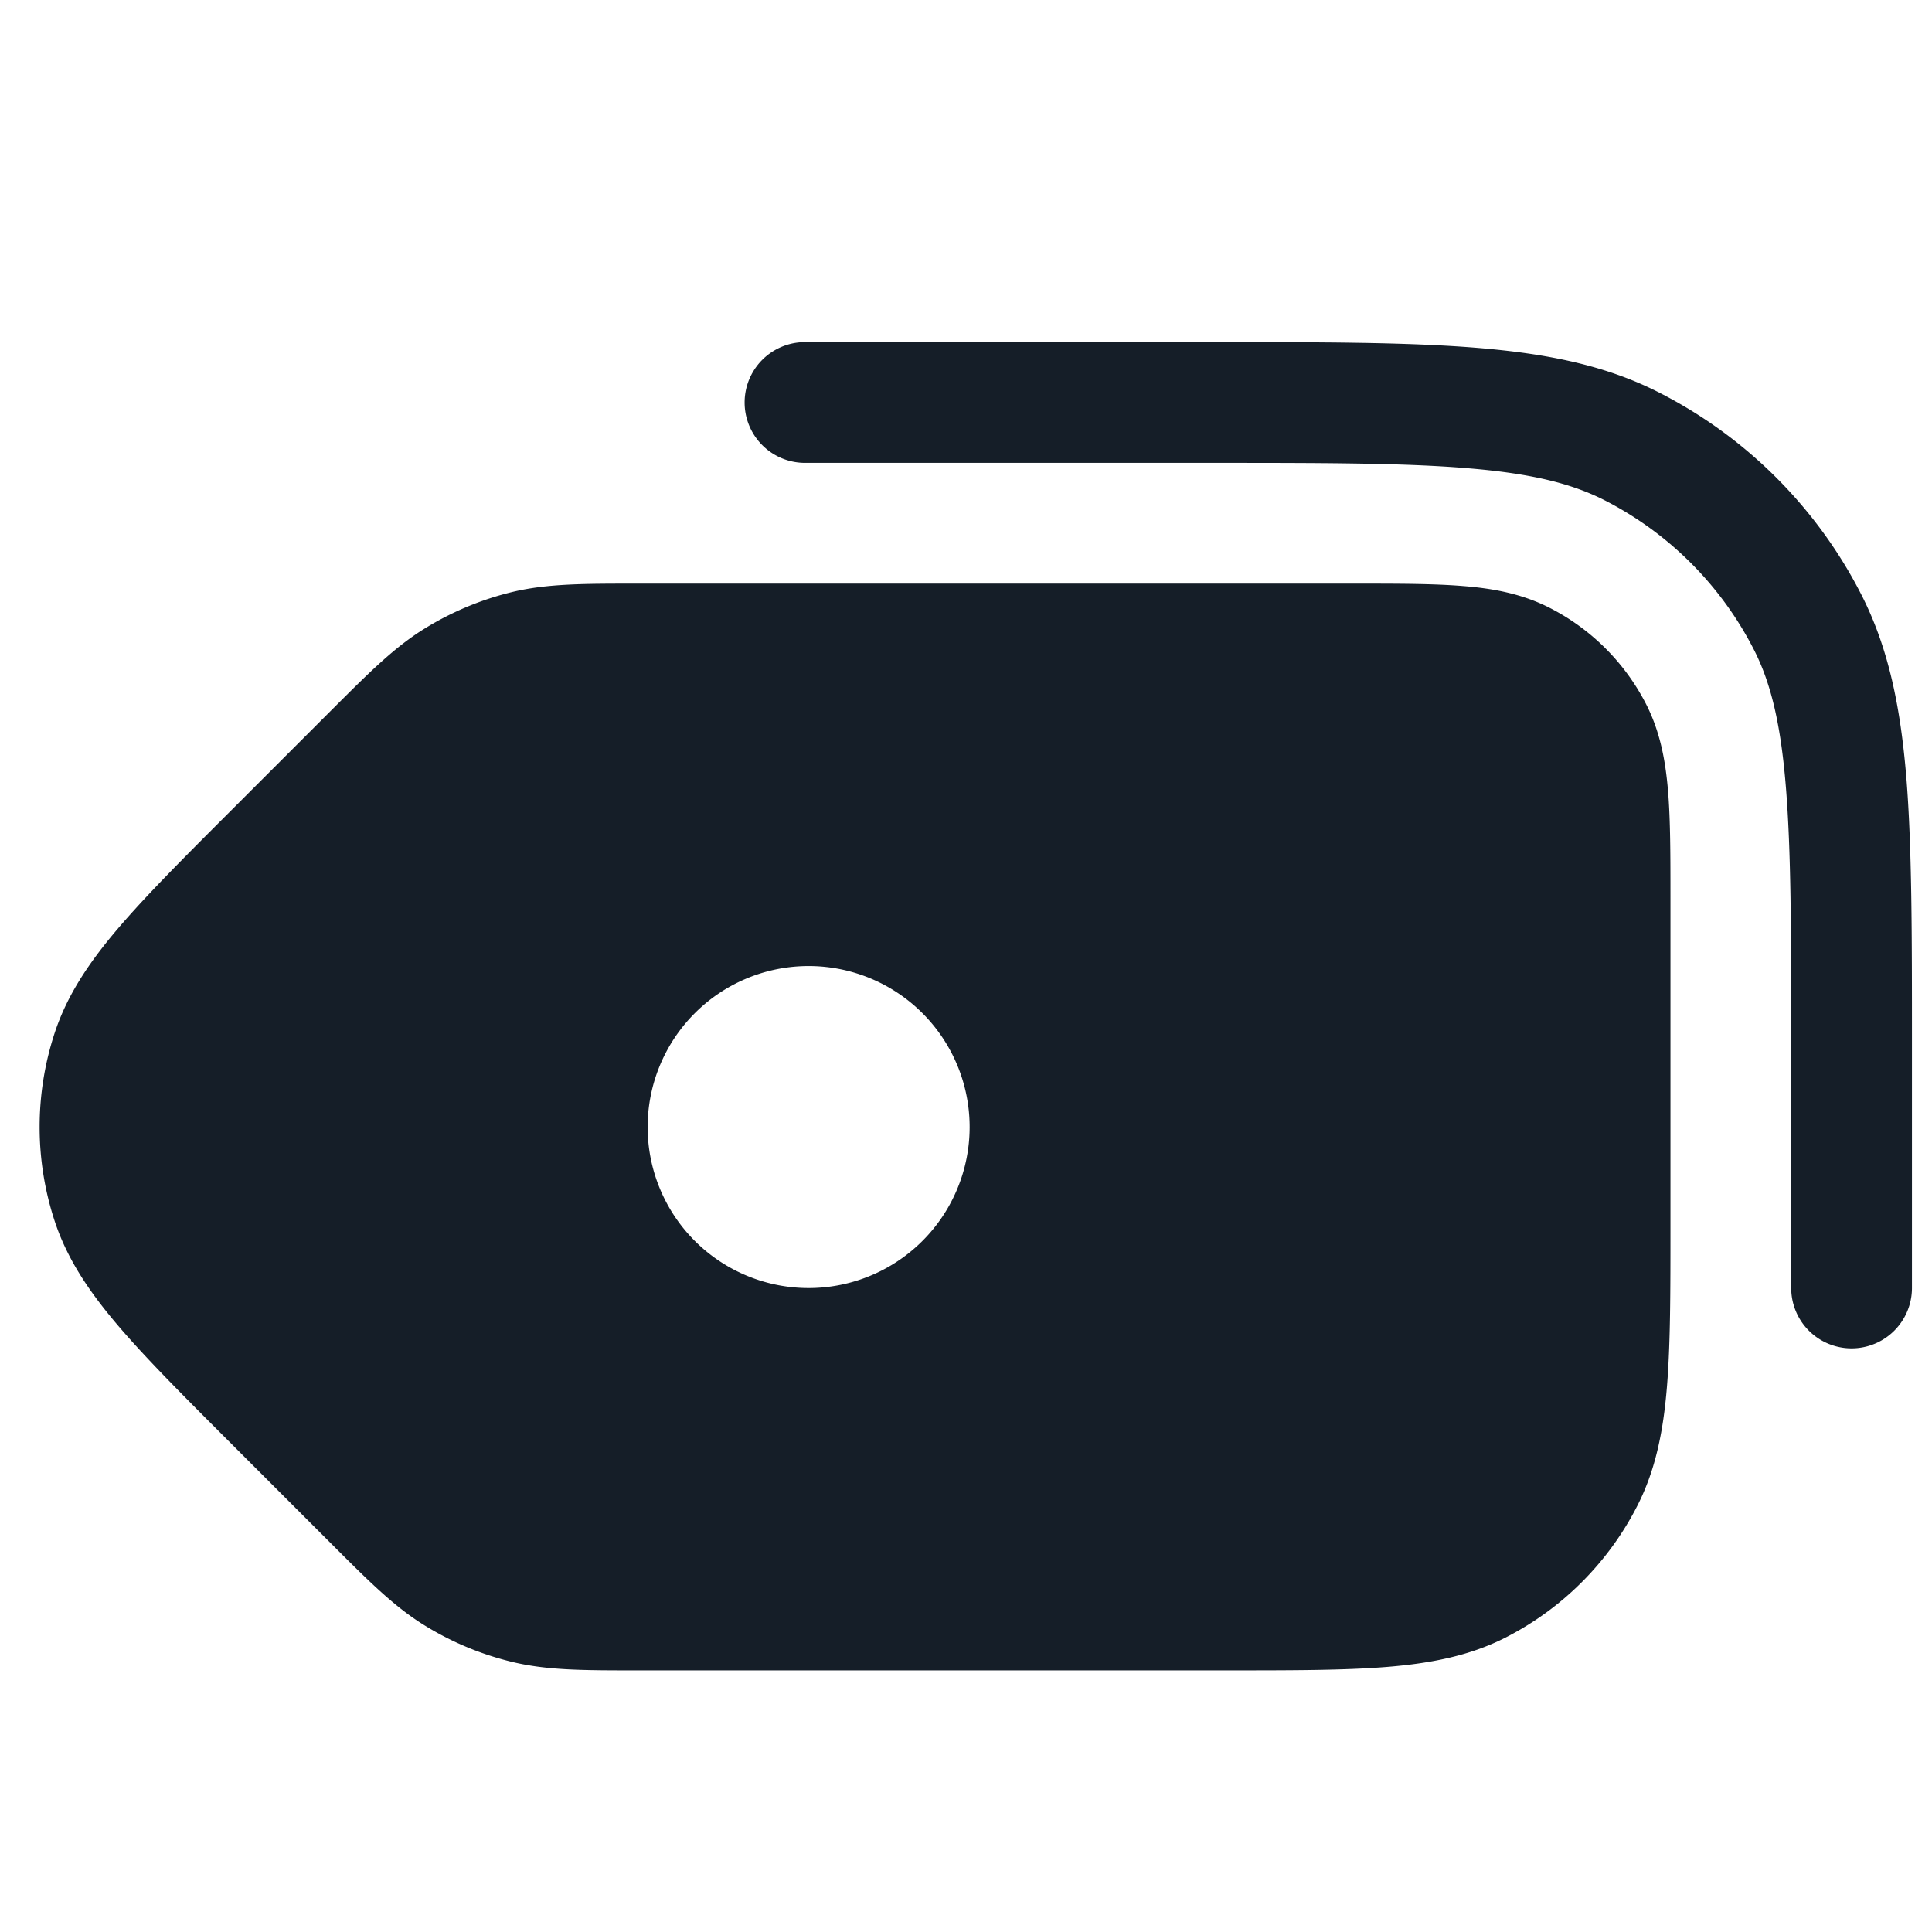 <svg xmlns="http://www.w3.org/2000/svg" viewBox="0 0 24 24"><path fill="#151E28" d="M7.903 7.25h8.927c.535 0 .98 0 1.345.03.38.03.736.098 1.074.27.518.264.938.684 1.202 1.202.171.337.238.693.27 1.073.03.365.03.81.03 1.345v4.062c0 .813 0 1.469-.044 2-.045.546-.14 1.026-.366 1.47a3.752 3.752 0 0 1-1.638 1.64c-.444.226-.925.32-1.471.365-.531.043-1.187.043-2 .043H7.903c-.652 0-1.103 0-1.536-.104a3.739 3.739 0 0 1-1.083-.449c-.38-.232-.699-.551-1.16-1.012l-.06-.06-1.2-1.2-.023-.023c-.575-.575-1.038-1.039-1.383-1.445-.355-.418-.628-.824-.782-1.298a3.747 3.747 0 0 1 0-2.318c.154-.474.427-.88.782-1.298.345-.406.808-.87 1.383-1.445l.023-.023 1.2-1.2.06-.06c.461-.46.78-.78 1.16-1.012a3.741 3.741 0 0 1 1.083-.45c.433-.103.884-.103 1.536-.103ZM15 5.75h-5a.75.75 0 0 1 0-1.5h5.034c1.372 0 2.447 0 3.312.071.88.072 1.607.22 2.265.556a5.747 5.747 0 0 1 2.513 2.513c.335.658.484 1.385.557 2.265.07.864.07 1.94.07 3.311V16a.75.75 0 0 1-1.5 0v-3c0-1.413-.001-2.427-.066-3.223-.064-.787-.187-1.295-.397-1.706a4.255 4.255 0 0 0-1.858-1.858c-.411-.209-.919-.333-1.706-.397-.797-.066-1.811-.066-3.224-.066ZM10 16a2 2 0 1 0 .001-3.999A2 2 0 0 0 10 16Z"/></svg>